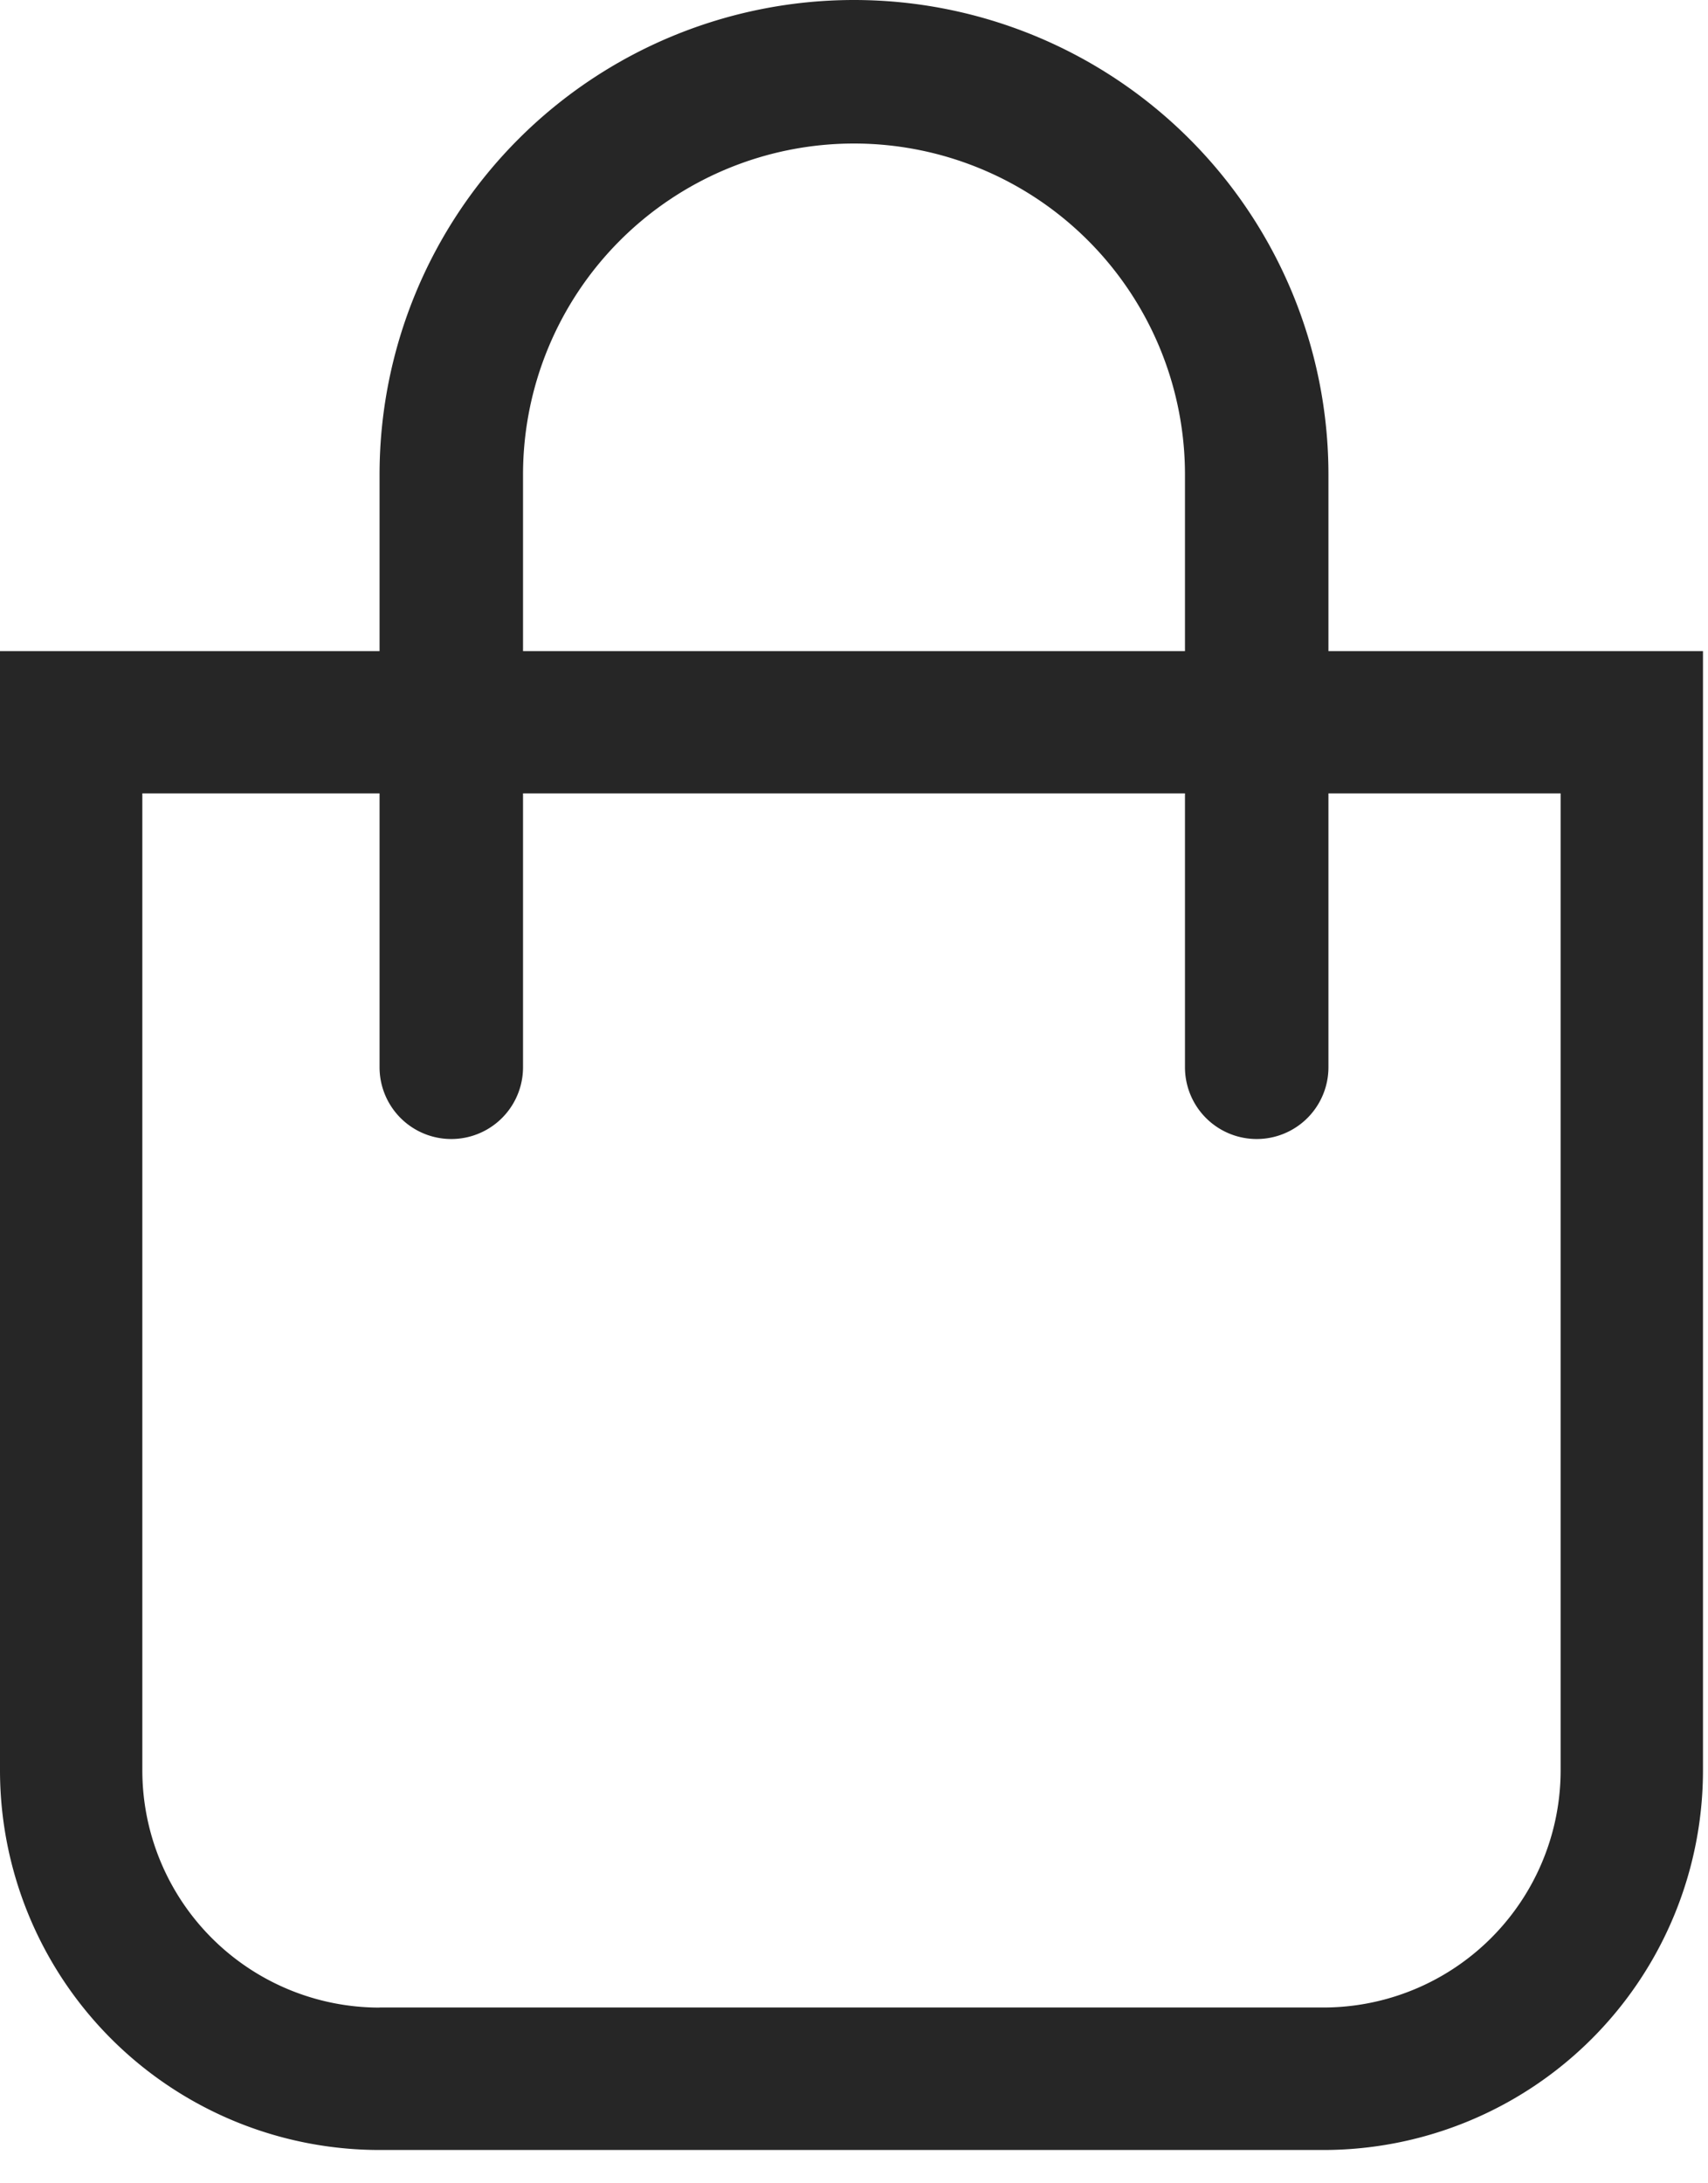 <svg width="18" height="23" fill="none" xmlns="http://www.w3.org/2000/svg"><path fill-rule="evenodd" clip-rule="evenodd" d="M17.947 6.859H0v11.79a4 4 0 0 0 4 4h9.947a4 4 0 0 0 4-4V6.858zM4 21.149a2.5 2.5 0 0 1-2.5-2.5V8.358h14.947v10.29a2.5 2.5 0 0 1-2.5 2.5H4z" fill="#262626"/><path d="M5.512 11.244V5a3.488 3.488 0 1 1 6.976 0v6.243a.756.756 0 1 0 1.512 0V5a5 5 0 1 0-10 0v6.243a.756.756 0 1 0 1.512 0z" fill="#262626"/></svg>